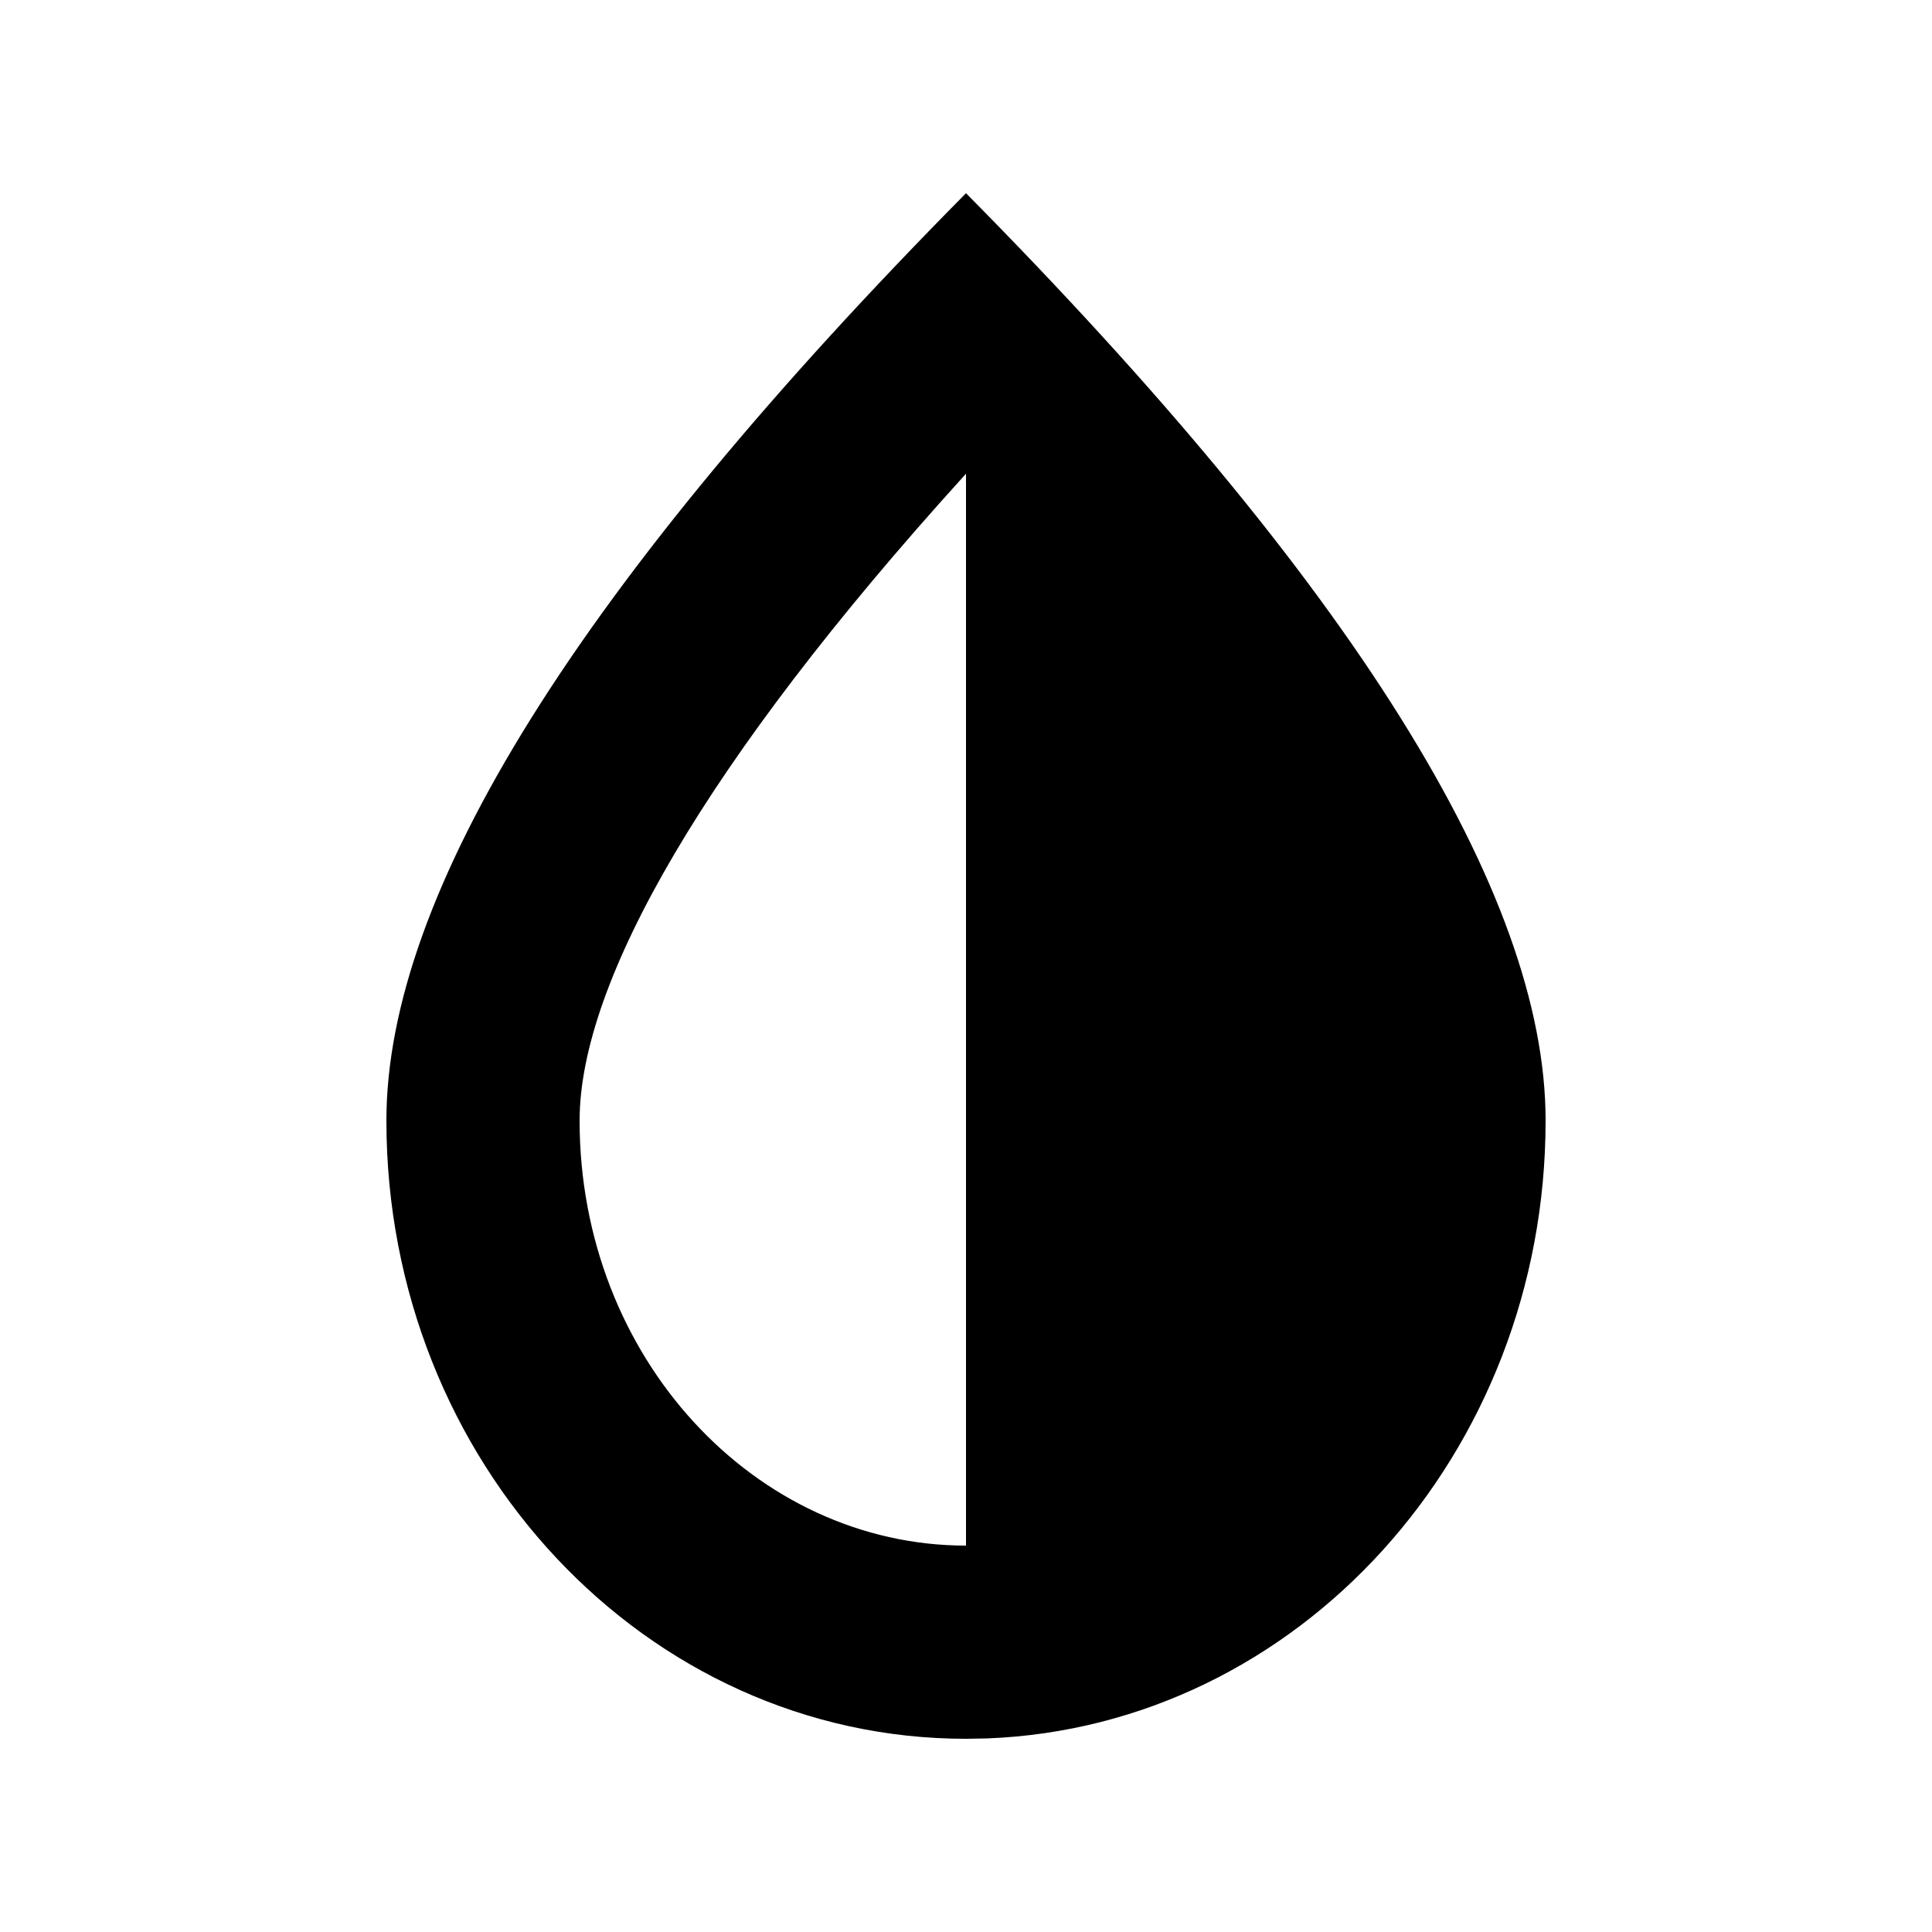 <svg width="20" height="20" viewBox="0 0 20 20" fill="none" xmlns="http://www.w3.org/2000/svg">
<path fill-rule="evenodd" clip-rule="evenodd" d="M16 11.6C16 9.244 14 6.044 10 2C6 6.044 4 9.244 4 11.6C4 15.135 6.686 18 10 18L10.22 17.996C13.432 17.872 16 15.056 16 11.6ZM10 4.904V16C7.821 16 6 14.058 6 11.6C6 10.167 7.298 7.886 9.971 4.936L10 4.904Z" fill="black"/>
</svg>
